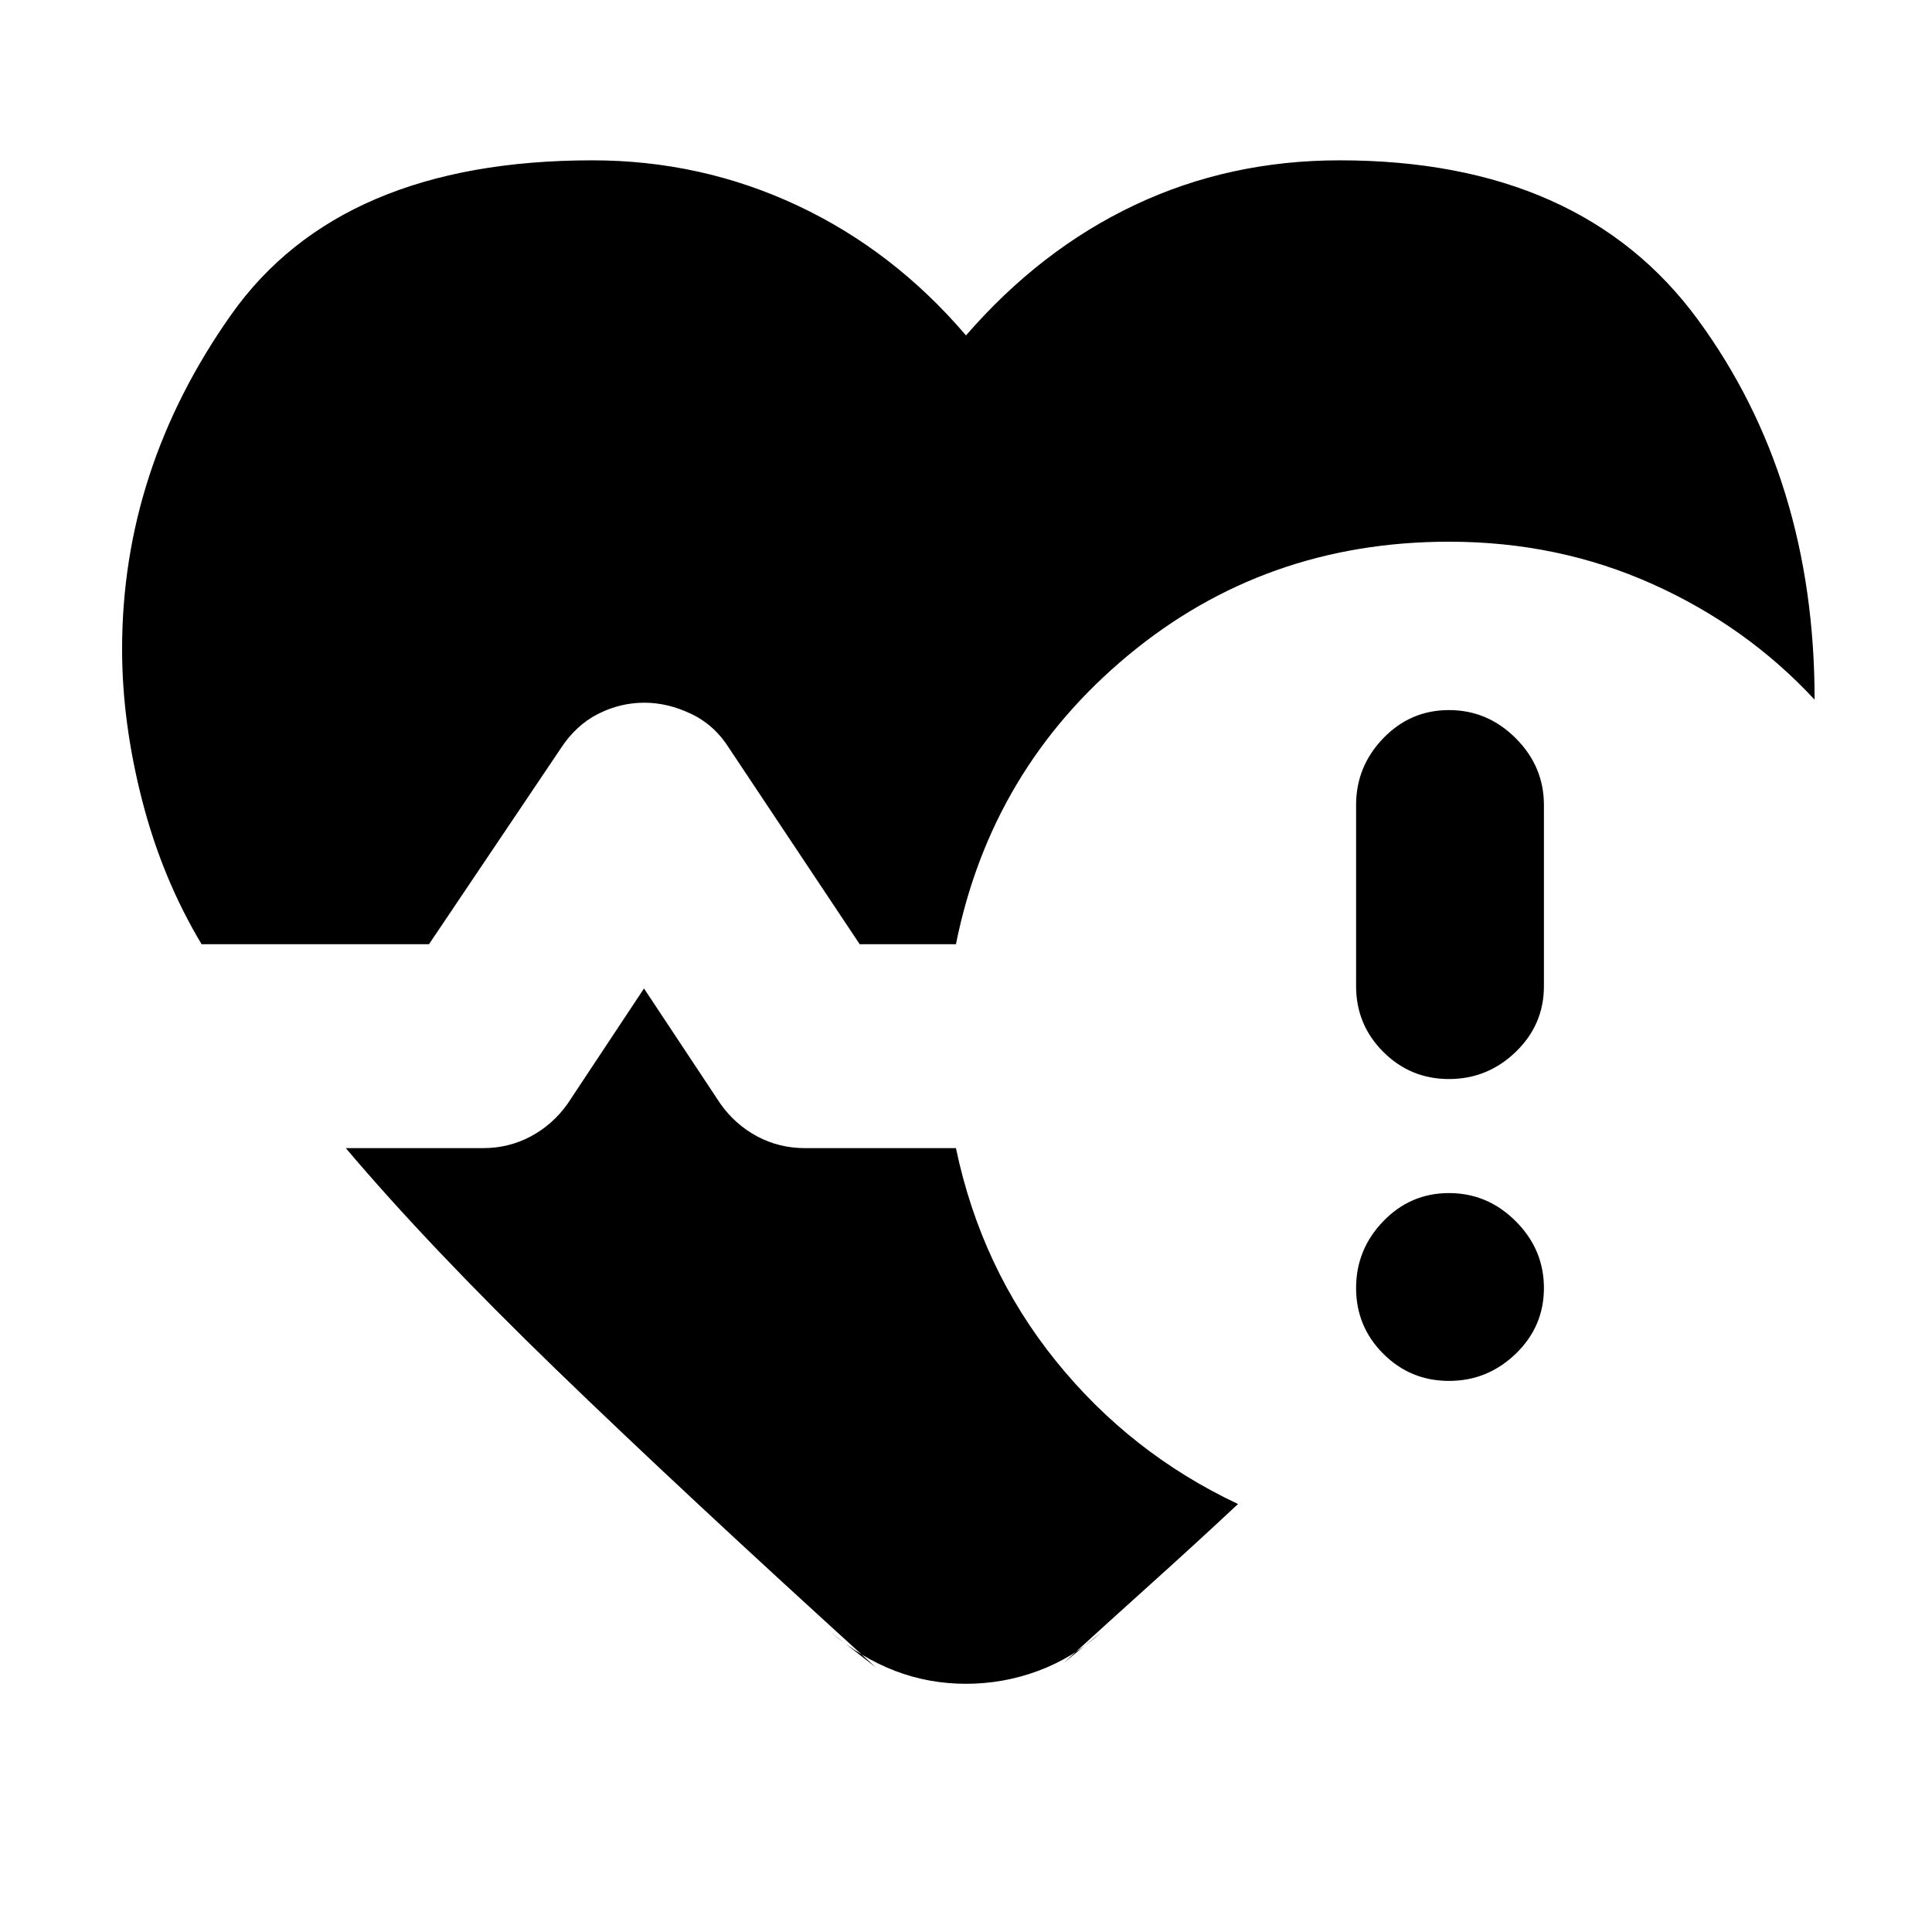 <svg xmlns="http://www.w3.org/2000/svg" height="40" viewBox="0 -960 960 960" width="40"><path d="M673.834-470v-90q0-19.167 13.499-33.167 13.5-13.999 32.667-13.999t33.167 13.999q13.999 14 13.999 33.167v90q0 19.167-13.999 32.667-14 13.5-33.167 13.5t-32.667-13.5q-13.499-13.5-13.499-32.667Zm-573.667-20.833q-19.5-32.5-29.5-71.333-10-38.834-10-75.334 0-89.333 54.166-166.083 54.167-76.75 179.5-76.75 54 0 101.834 22.417Q444-835.5 480-793.333q37-42.667 83.917-64.833 46.916-22.167 101.75-22.167 120 0 178 79.167 58 79.166 58 188.833-33.834-36.5-80.667-57.5t-101-21q-91.5 0-159.5 56.5t-85.5 143.5h-47.833l-64.834-97.334q-7.167-11.499-18.833-17.083-11.667-5.583-23.333-5.583-12 0-23 5.583-11 5.584-18.5 17.083l-65.5 97.334h-113Zm335 359.333q-96-87.167-159.084-148.25Q213-340.834 171.833-389.5H240q12.833 0 23.75-5.834 10.916-5.833 18.25-16.166l38-57.334 38 57.334q7.334 10.333 18.25 16.166Q387.167-389.5 400-389.5h75q12.5 59.666 49.583 105.666 37.084 46 90.584 71.167-20.667 19.333-42.25 38.75-21.584 19.417-44.417 40.25L547.333-149q-14.167 12.833-31.5 19.25T480-123.333q-18.5 0-35.25-6.417T412.667-149l22.5 17.5ZM720-273.834q-19.167 0-32.667-13.5-13.499-13.499-13.499-32.666 0-19.167 13.499-33.167 13.5-13.999 32.667-13.999t33.167 13.999q13.999 14 13.999 33.167t-13.999 32.666q-14 13.5-33.167 13.5Z"/></svg>